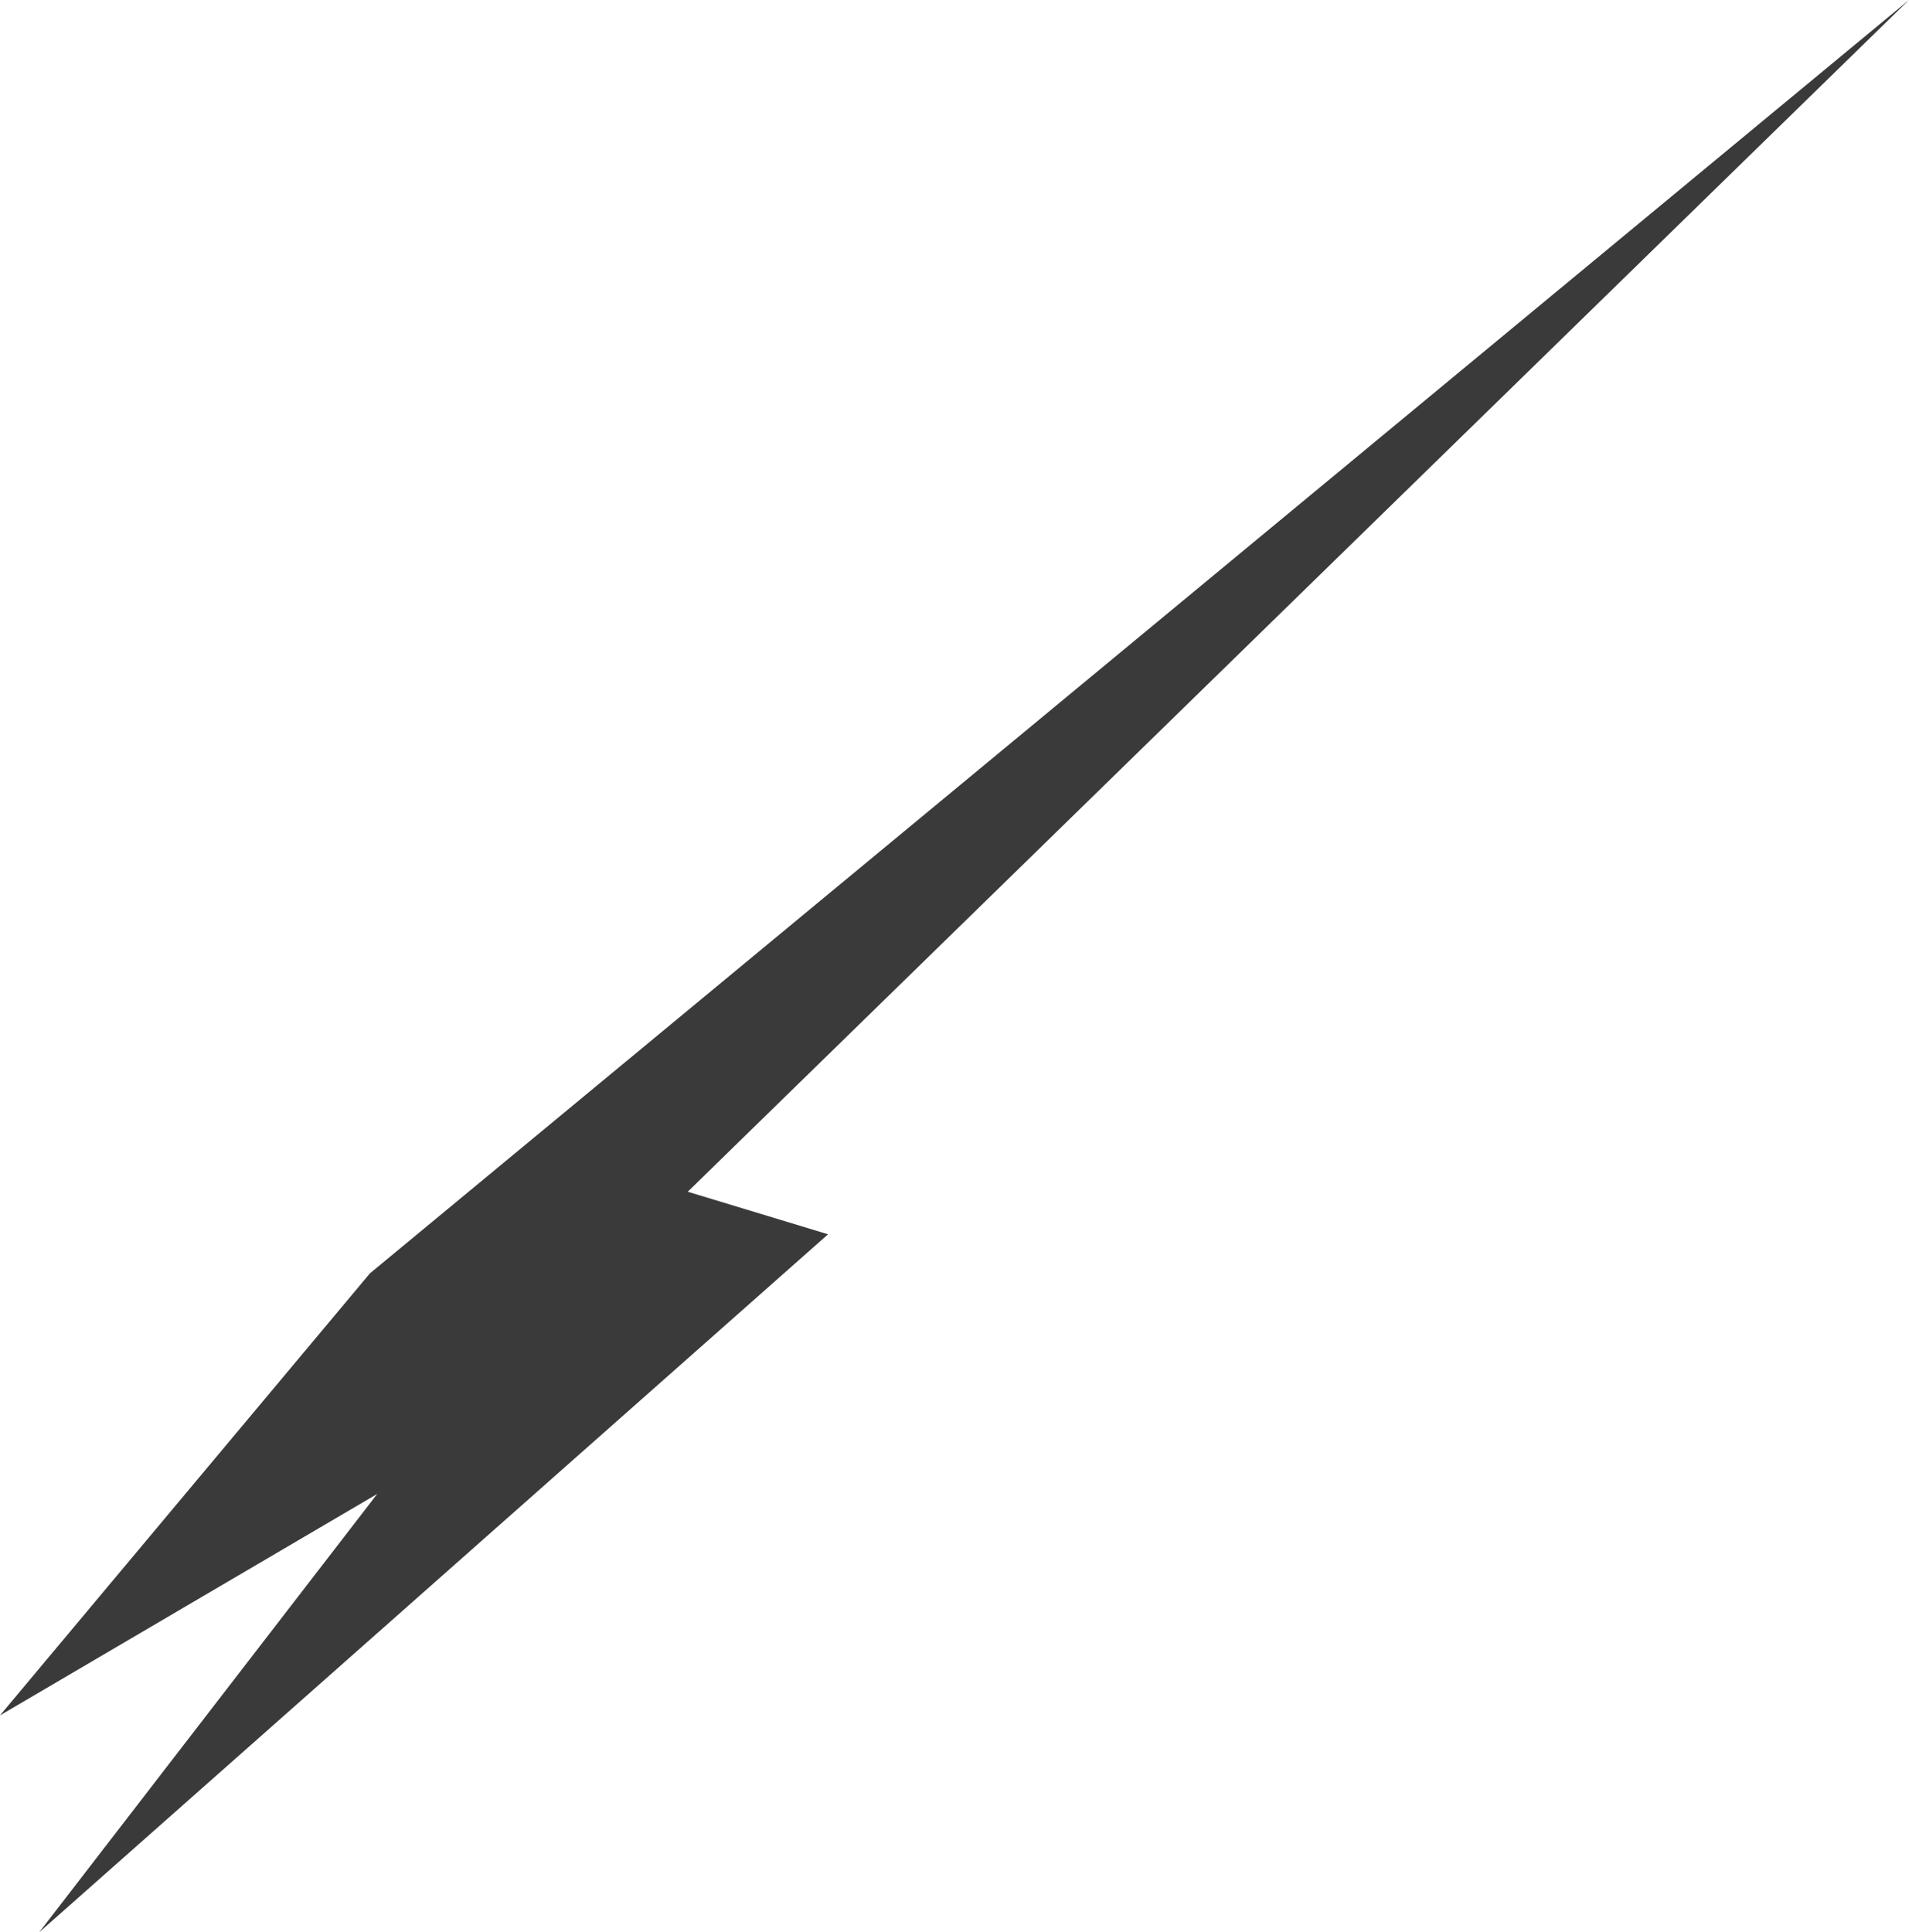 <?xml version="1.0" encoding="UTF-8" standalone="no"?>
<!-- Created with Inkscape (http://www.inkscape.org/) -->

<svg
   width="111.736"
   height="113.097"
   viewBox="0 0 29.564 29.924"
   version="1.1"
   id="svg1"
   inkscape:version="1.4 (86a8ad7, 2024-10-11)"
   sodipodi:docname="ground_crack_2.svg"
   xmlns:inkscape="http://www.inkscape.org/namespaces/inkscape"
   xmlns:sodipodi="http://sodipodi.sourceforge.net/DTD/sodipodi-0.dtd"
   xmlns="http://www.w3.org/2000/svg"
   xmlns:svg="http://www.w3.org/2000/svg">
  <sodipodi:namedview
     id="namedview1"
     pagecolor="#ffffff"
     bordercolor="#000000"
     borderopacity="0.25"
     inkscape:showpageshadow="2"
     inkscape:pageopacity="0.0"
     inkscape:pagecheckerboard="0"
     inkscape:deskcolor="#d1d1d1"
     inkscape:document-units="mm"
     inkscape:zoom="0.68862935"
     inkscape:cx="26.13888"
     inkscape:cy="-437.82624"
     inkscape:window-width="1920"
     inkscape:window-height="991"
     inkscape:window-x="-9"
     inkscape:window-y="-9"
     inkscape:window-maximized="1"
     inkscape:current-layer="layer1" />
  <defs
     id="defs1" />
  <g
     inkscape:label="Στρώση 1"
     inkscape:groupmode="layer"
     id="layer1"
     transform="translate(-97.896,-264.319)">
    <path
       style="display:inline;fill:#3a3a3a;fill-opacity:1;stroke:none;stroke-width:2.128;stroke-linecap:round;stroke-linejoin:round;stroke-miterlimit:29;stroke-dasharray:none;stroke-opacity:1"
       d="m 103.625,284.038 23.834,-19.719 -18.912,18.455 2.173,0.659 -12.217,10.809 5.235,-6.788 -5.843,3.43 z"
       id="path211-6-2" />
  </g>
</svg>
